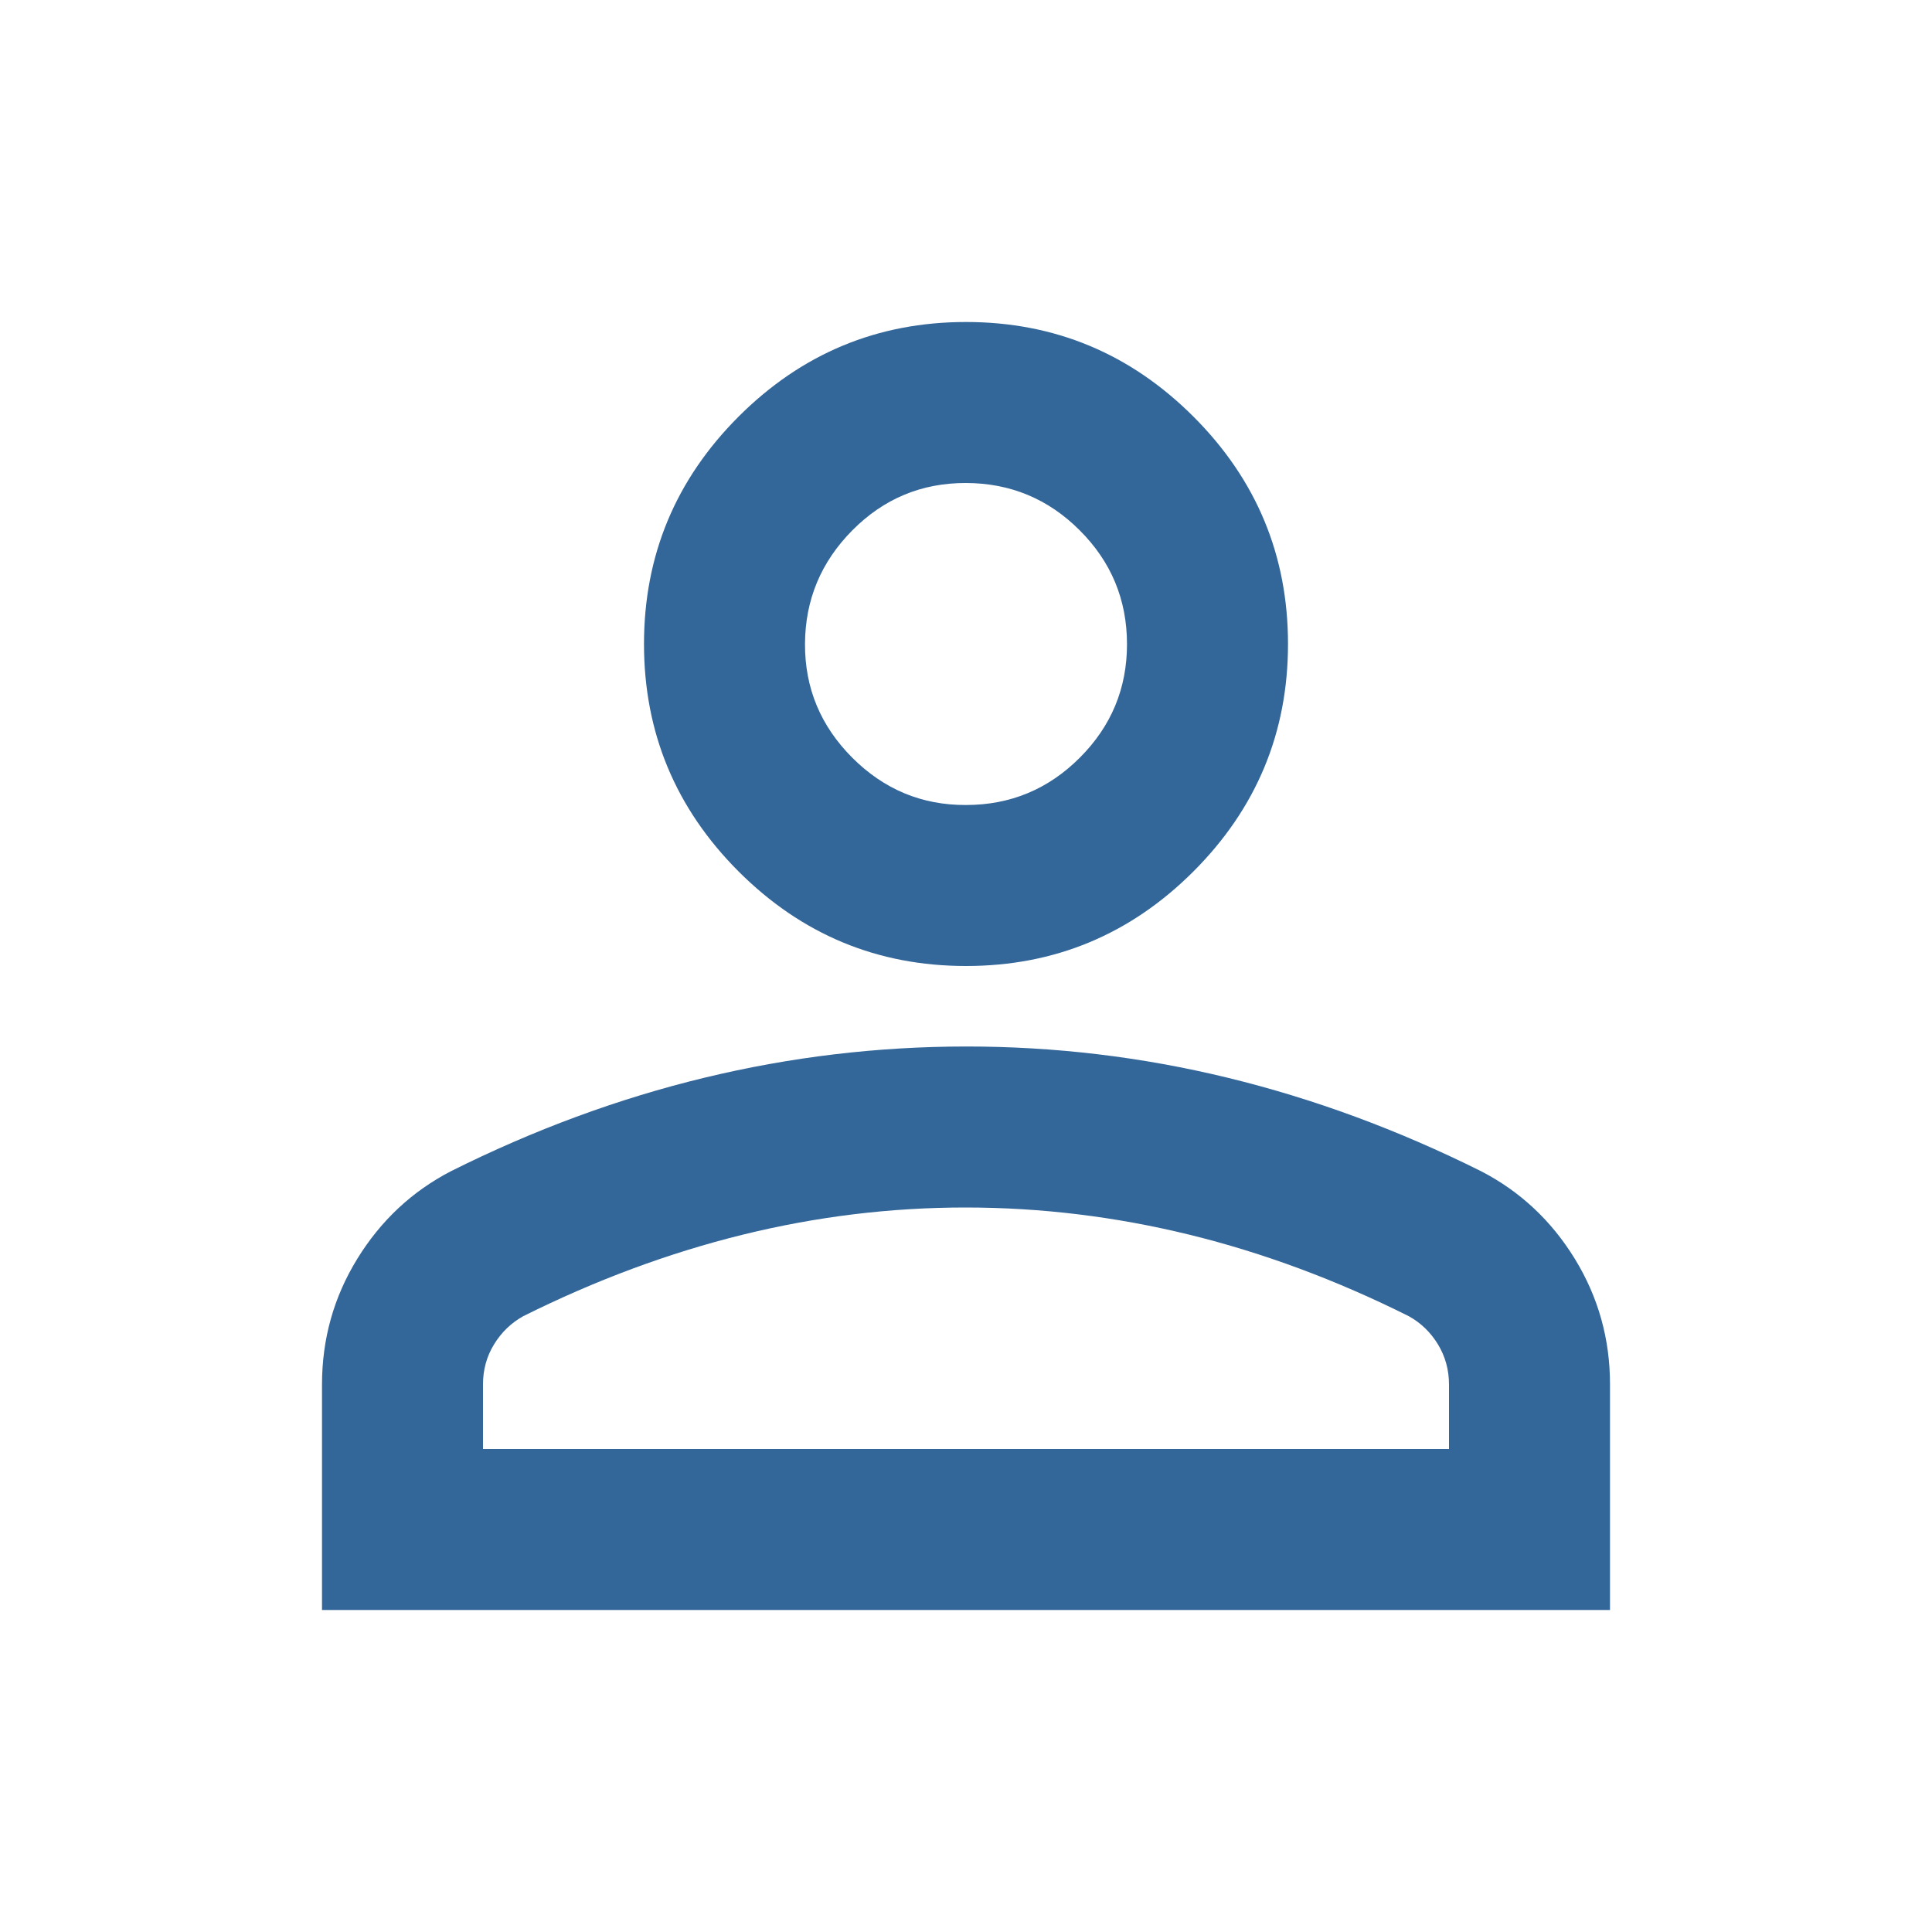 <svg width="36" height="36" viewBox="0 0 36 36" fill="none" xmlns="http://www.w3.org/2000/svg">
<g id="material-symbols:person-outline">
<path id="Vector" d="M18 18C16.35 18 14.938 17.413 13.762 16.238C12.588 15.062 12 13.65 12 12C12 10.35 12.588 8.938 13.762 7.763C14.938 6.588 16.35 6 18 6C19.65 6 21.062 6.588 22.238 7.763C23.413 8.938 24 10.35 24 12C24 13.65 23.413 15.062 22.238 16.238C21.062 17.413 19.65 18 18 18ZM6 30V25.8C6 24.95 6.219 24.169 6.657 23.457C7.095 22.745 7.676 22.201 8.4 21.825C9.95 21.05 11.525 20.469 13.125 20.082C14.725 19.695 16.35 19.501 18 19.5C19.65 19.499 21.275 19.693 22.875 20.082C24.475 20.471 26.05 21.052 27.6 21.825C28.325 22.2 28.907 22.744 29.345 23.457C29.782 24.17 30.001 24.951 30 25.8V30H6ZM9 27H27V25.8C27 25.525 26.931 25.275 26.794 25.05C26.657 24.825 26.476 24.65 26.25 24.525C24.9 23.85 23.538 23.344 22.163 23.007C20.788 22.67 19.4 22.501 18 22.5C16.6 22.499 15.213 22.668 13.838 23.007C12.463 23.346 11.1 23.852 9.75 24.525C9.525 24.65 9.344 24.825 9.206 25.05C9.068 25.275 8.999 25.525 9 25.8V27ZM18 15C18.825 15 19.532 14.707 20.119 14.12C20.707 13.533 21.001 12.826 21 12C20.999 11.174 20.706 10.468 20.119 9.882C19.534 9.296 18.827 9.002 18 9C17.173 8.998 16.467 9.292 15.882 9.882C15.297 10.472 15.003 11.178 15 12C14.997 12.822 15.291 13.528 15.882 14.12C16.473 14.71 17.179 15.004 18 15Z" fill="#336699"/>
</g>
</svg>
